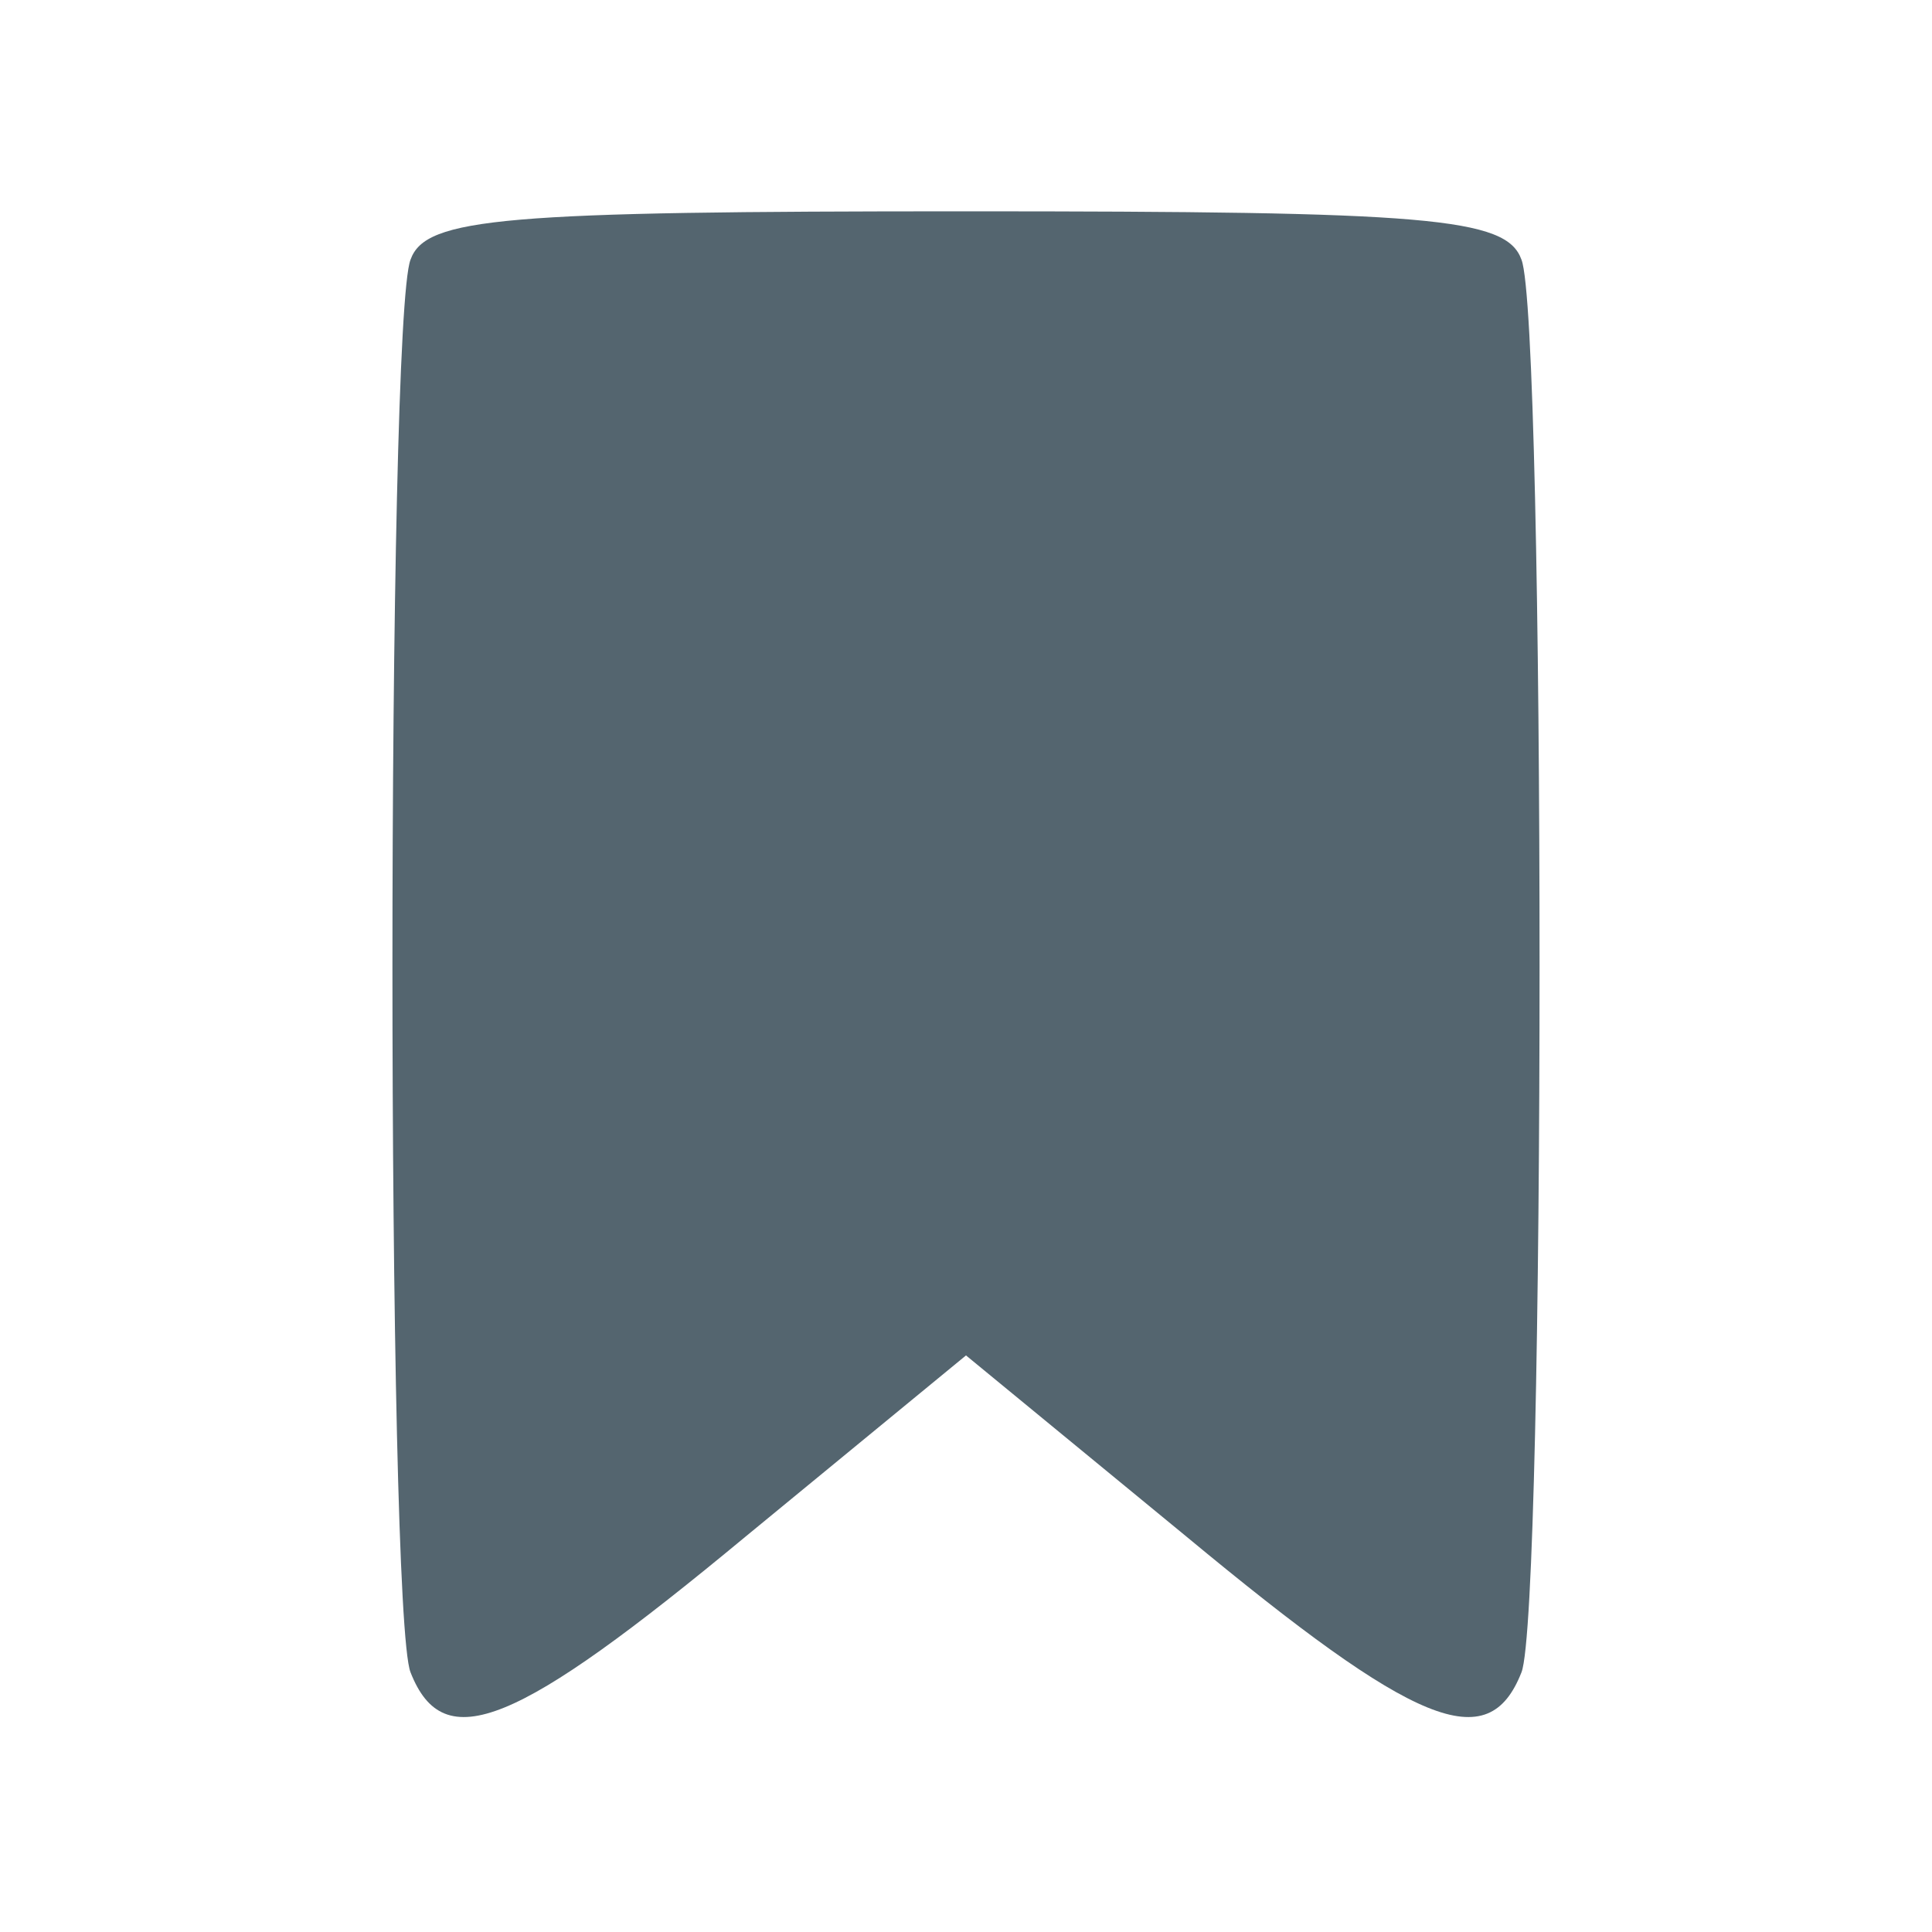 <?xml version="1.0" standalone="no"?>
<!DOCTYPE svg PUBLIC "-//W3C//DTD SVG 20010904//EN"
 "http://www.w3.org/TR/2001/REC-SVG-20010904/DTD/svg10.dtd">
<svg version="1.0" xmlns="http://www.w3.org/2000/svg"
 width="64pt" height="64pt" viewBox="0 0 64 64"
 preserveAspectRatio="xMidYMid meet">

<g transform="translate(0,64) scale(0.1,-0.1)"
fill="#54656F" stroke="none">
<path d="M136 554 c-8 -20 -8 -448 0 -468 11 -28 35 -18 111 45 l73 60 73 -60
c76 -63 100 -73 111 -45 8 20 8 448 0 468 -5 14 -31 16 -184 16 -153 0 -179
-2 -184 -16z"/>
</g>
</svg>
